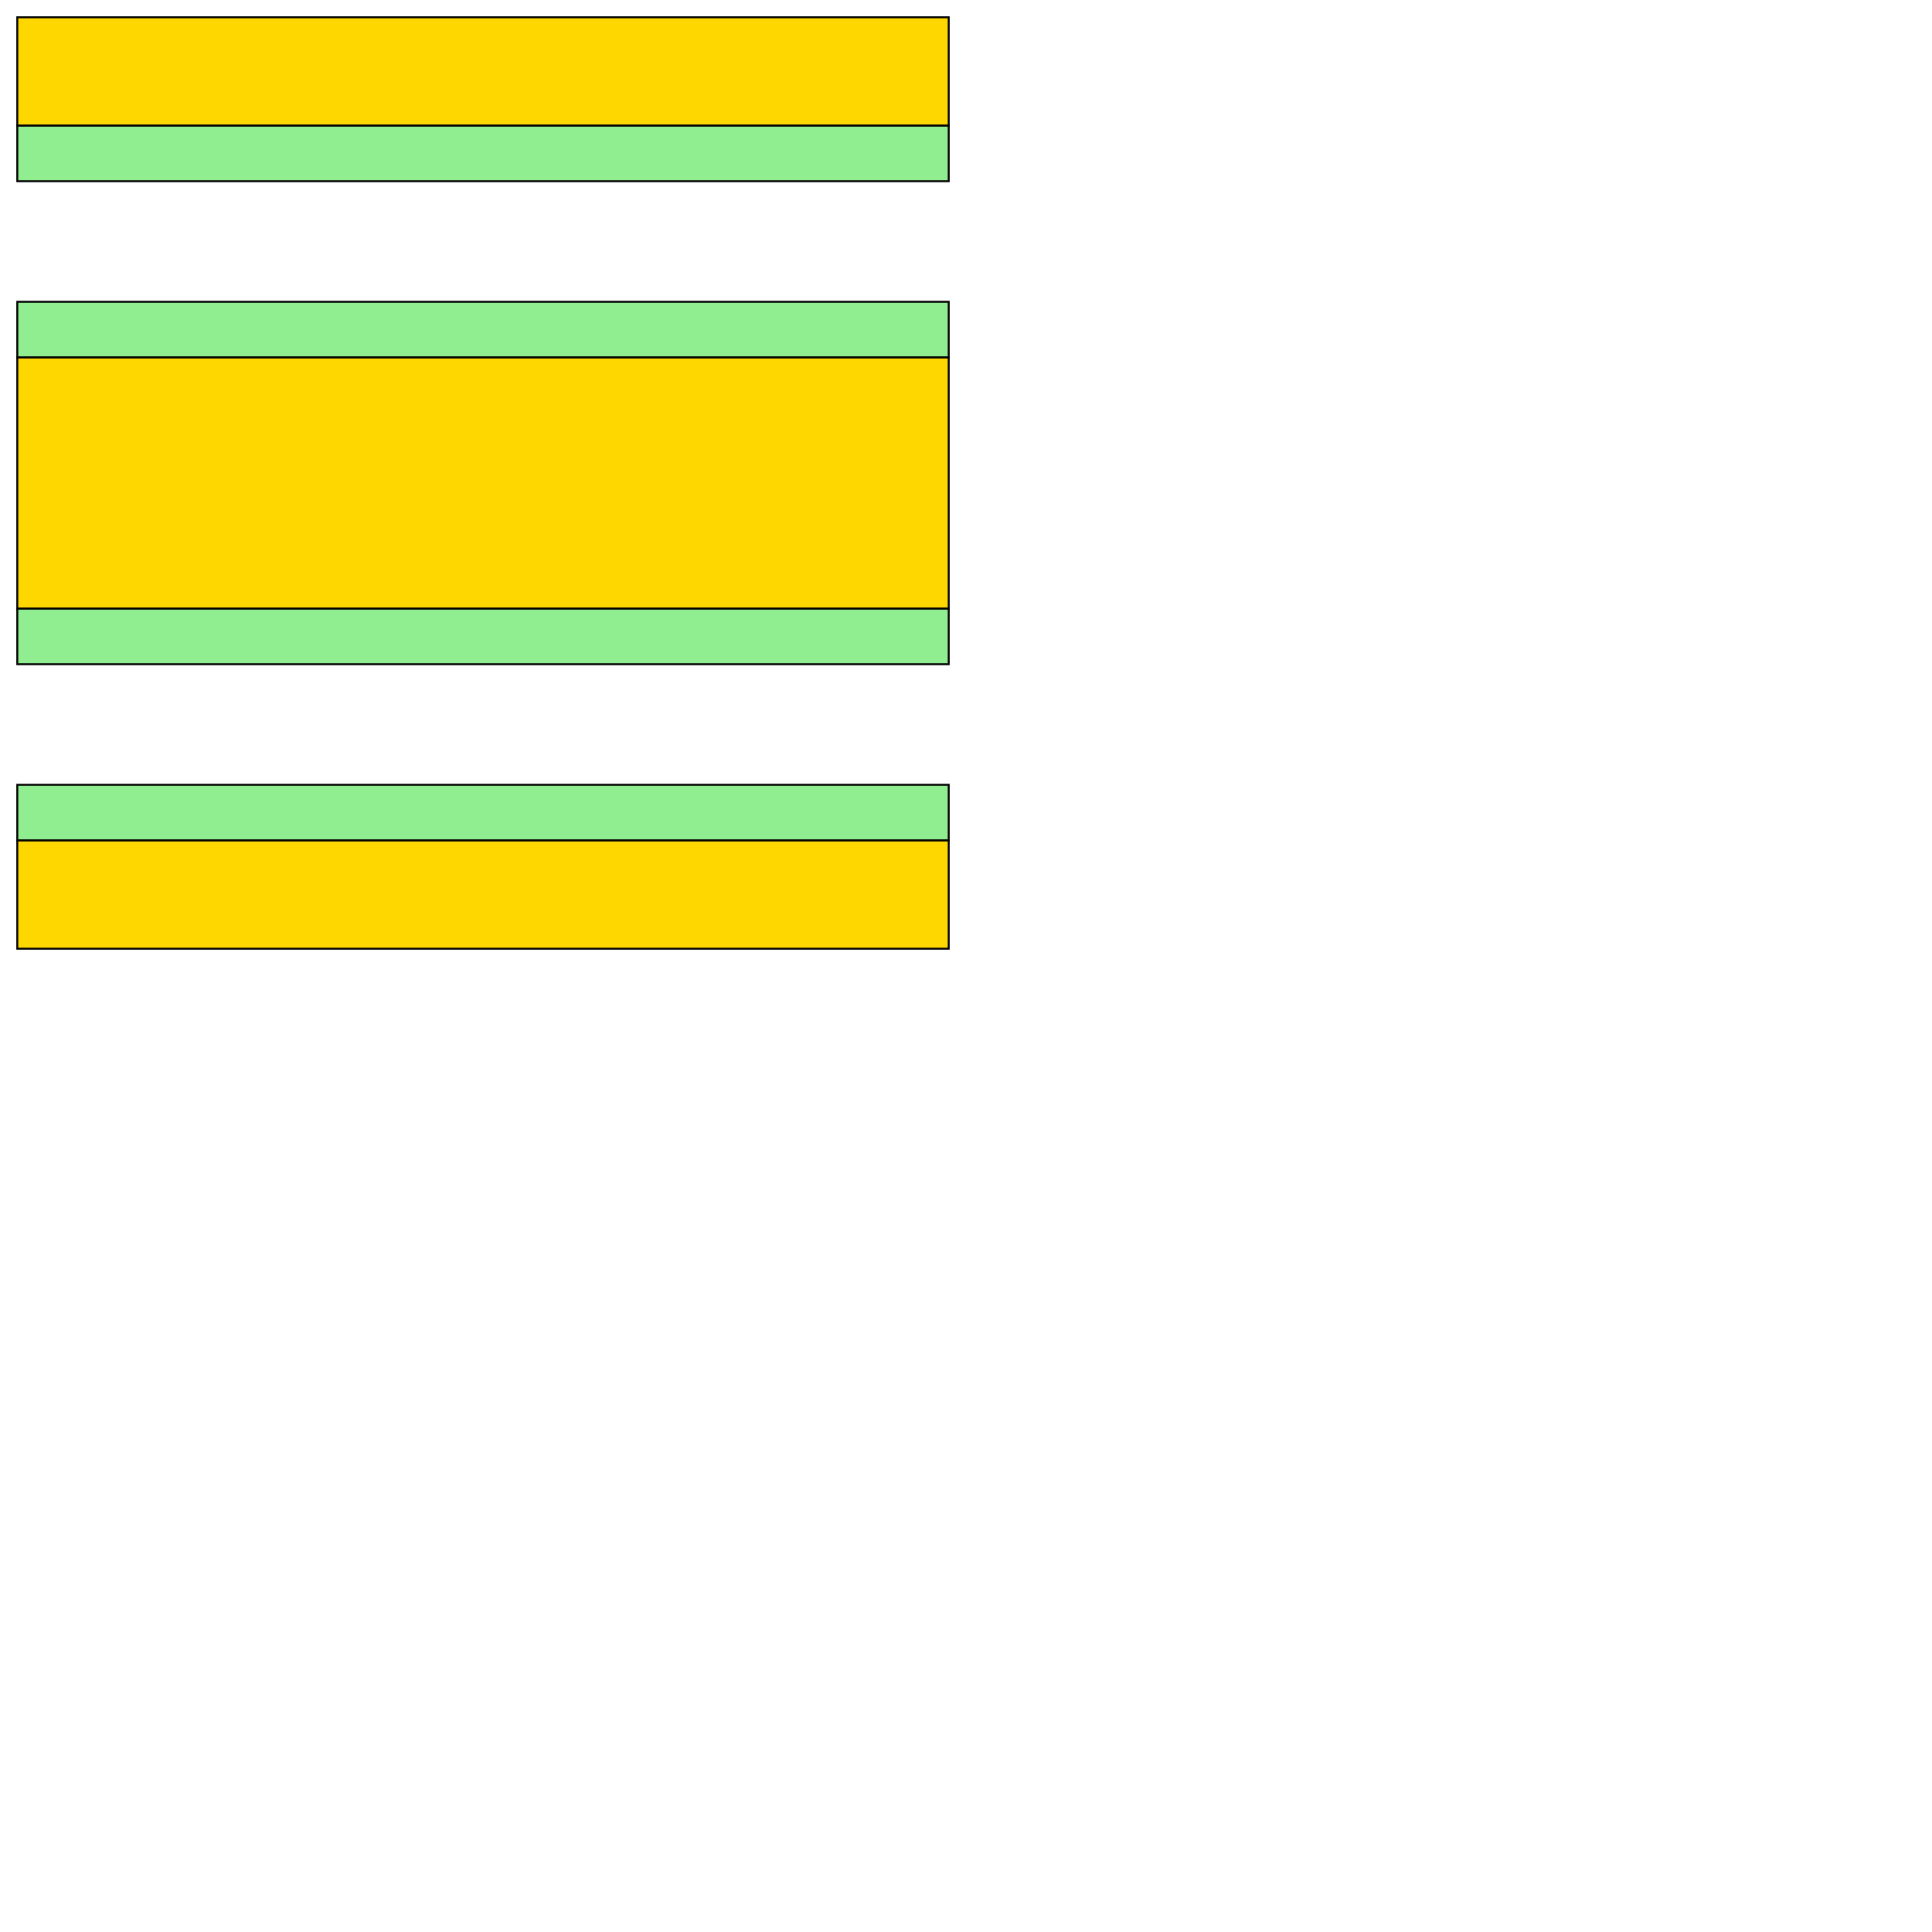 <?xml version="1.0" encoding="UTF-8" standalone="yes"?>
<!DOCTYPE svg PUBLIC "-//W3C//DTD SVG 1.0//EN" "http://www.w3.org/TR/2001/REC-SVG-20010904/DTD/svg10.dtd">
<svg height="2000" width="2000" xmlns="http://www.w3.org/2000/svg" xmlns:svg="http://www.w3.org/2000/svg" xmlns:xlink="http://www.w3.org/1999/xlink">
   <marker id="endArrow" markerHeight="8" markerUnits="strokeWidth" markerWidth="10" orient="auto" refX="1" refY="5" viewBox="0 0 10 10">
      <polyline fill="darkblue" points="0,0 10,5 0,10 1,5" />
   </marker>
   <path d="M 982.11 870.074 17.89 870.074 17.89 812.409 982.11 812.409 z " style="fill: lightgreen; stroke: black; stroke-width: 0; fill-type: evenodd"  fill-opacity="1" />
   <path d="M 982.11 870.074 17.89 870.074 17.89 812.409 982.11 812.409 z" style="fill: none; stroke: black; stroke-width: 2; fill-type: evenodd"  fill-opacity="1" />
   <path d="M 982.11 370.074 17.89 370.074 17.89 312.409 982.11 312.409 z " style="fill: lightgreen; stroke: black; stroke-width: 0; fill-type: evenodd"  fill-opacity="1" />
   <path d="M 982.11 370.074 17.89 370.074 17.89 312.409 982.11 312.409 z" style="fill: none; stroke: black; stroke-width: 2; fill-type: evenodd"  fill-opacity="1" />
   <path d="M 982.11 687.591 17.89 687.591 17.89 629.926 982.11 629.926 z " style="fill: lightgreen; stroke: black; stroke-width: 0; fill-type: evenodd"  fill-opacity="1" />
   <path d="M 982.11 687.591 17.89 687.591 17.89 629.926 982.11 629.926 z" style="fill: none; stroke: black; stroke-width: 2; fill-type: evenodd"  fill-opacity="1" />
   <path d="M 982.11 187.591 17.89 187.591 17.89 129.926 982.11 129.926 z " style="fill: lightgreen; stroke: black; stroke-width: 0; fill-type: evenodd"  fill-opacity="1" />
   <path d="M 982.11 187.591 17.89 187.591 17.89 129.926 982.11 129.926 z" style="fill: none; stroke: black; stroke-width: 2; fill-type: evenodd"  fill-opacity="1" />
   <path d="M 982.11 982.11 17.89 982.11 17.89 870.074 982.11 870.074 z " style="fill: gold; stroke: black; stroke-width: 0; fill-type: evenodd"  fill-opacity="1" />
   <path d="M 982.11 982.11 17.89 982.11 17.89 870.074 982.11 870.074 z" style="fill: none; stroke: black; stroke-width: 2; fill-type: evenodd"  fill-opacity="1" />
   <path d="M 982.11 629.926 17.89 629.926 17.89 370.074 982.11 370.074 z " style="fill: gold; stroke: black; stroke-width: 0; fill-type: evenodd"  fill-opacity="1" />
   <path d="M 982.11 629.926 17.89 629.926 17.89 370.074 982.11 370.074 z" style="fill: none; stroke: black; stroke-width: 2; fill-type: evenodd"  fill-opacity="1" />
   <path d="M 982.11 129.926 17.89 129.926 17.89 17.89 982.11 17.89 z " style="fill: gold; stroke: black; stroke-width: 0; fill-type: evenodd"  fill-opacity="1" />
   <path d="M 982.11 129.926 17.89 129.926 17.89 17.89 982.11 17.89 z" style="fill: none; stroke: black; stroke-width: 2; fill-type: evenodd"  fill-opacity="1" />
</svg>
